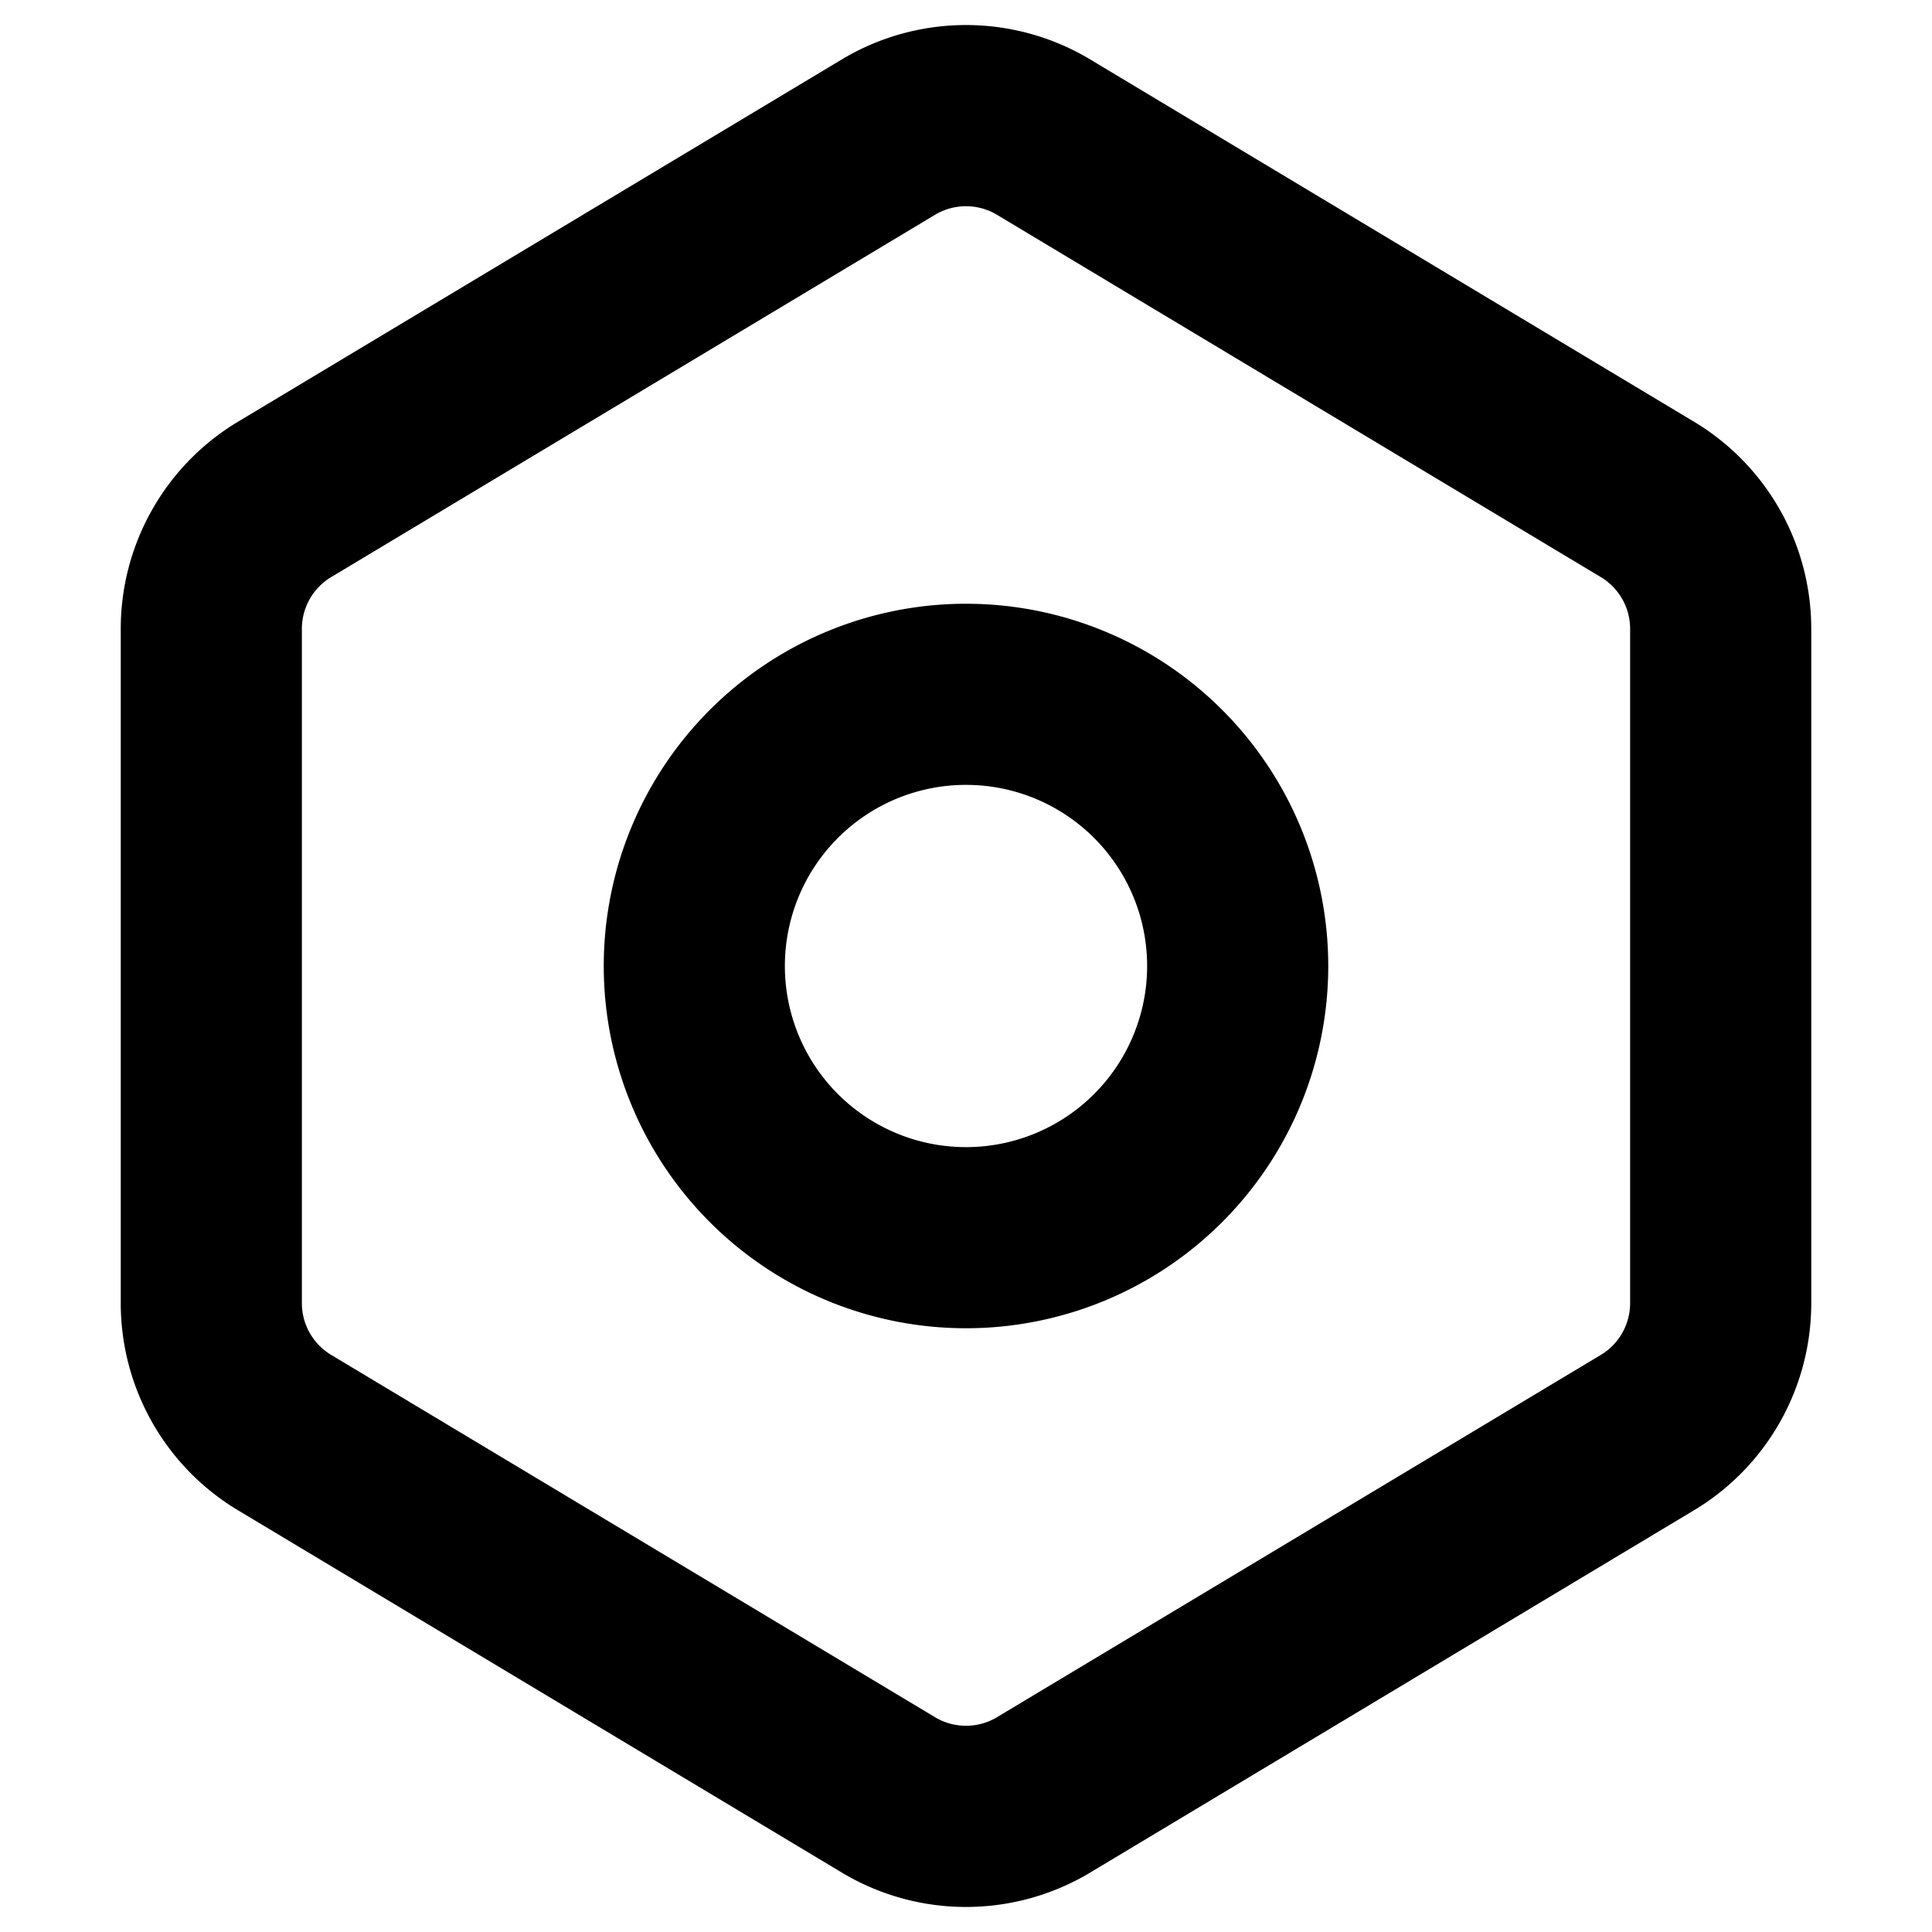 <svg width="16" height="16" fill="none" viewBox="0 0 16 16"><path fill="currentcolor" d="M13.5 5.208a.5.5 0 0 0-.243-.429l-5-3a.5.5 0 0 0-.514 0l-5 3a.5.5 0 0 0-.243.43v5.583a.5.5 0 0 0 .243.429l5 3a.5.5 0 0 0 .514 0l5-3a.5.5 0 0 0 .243-.429zm1.5 5.584a2 2 0 0 1-.97 1.715l-5 3a2 2 0 0 1-2.06 0l-5-3A2 2 0 0 1 1 10.792V5.208a2 2 0 0 1 .97-1.715l5-3a2 2 0 0 1 2.06 0l5 3A2 2 0 0 1 15 5.208z"/><path fill="currentcolor" d="M9.5 8a1.5 1.5 0 1 0-3 0 1.5 1.5 0 0 0 3 0M11 8a3 3 0 1 1-6 0 3 3 0 0 1 6 0"/></svg>
